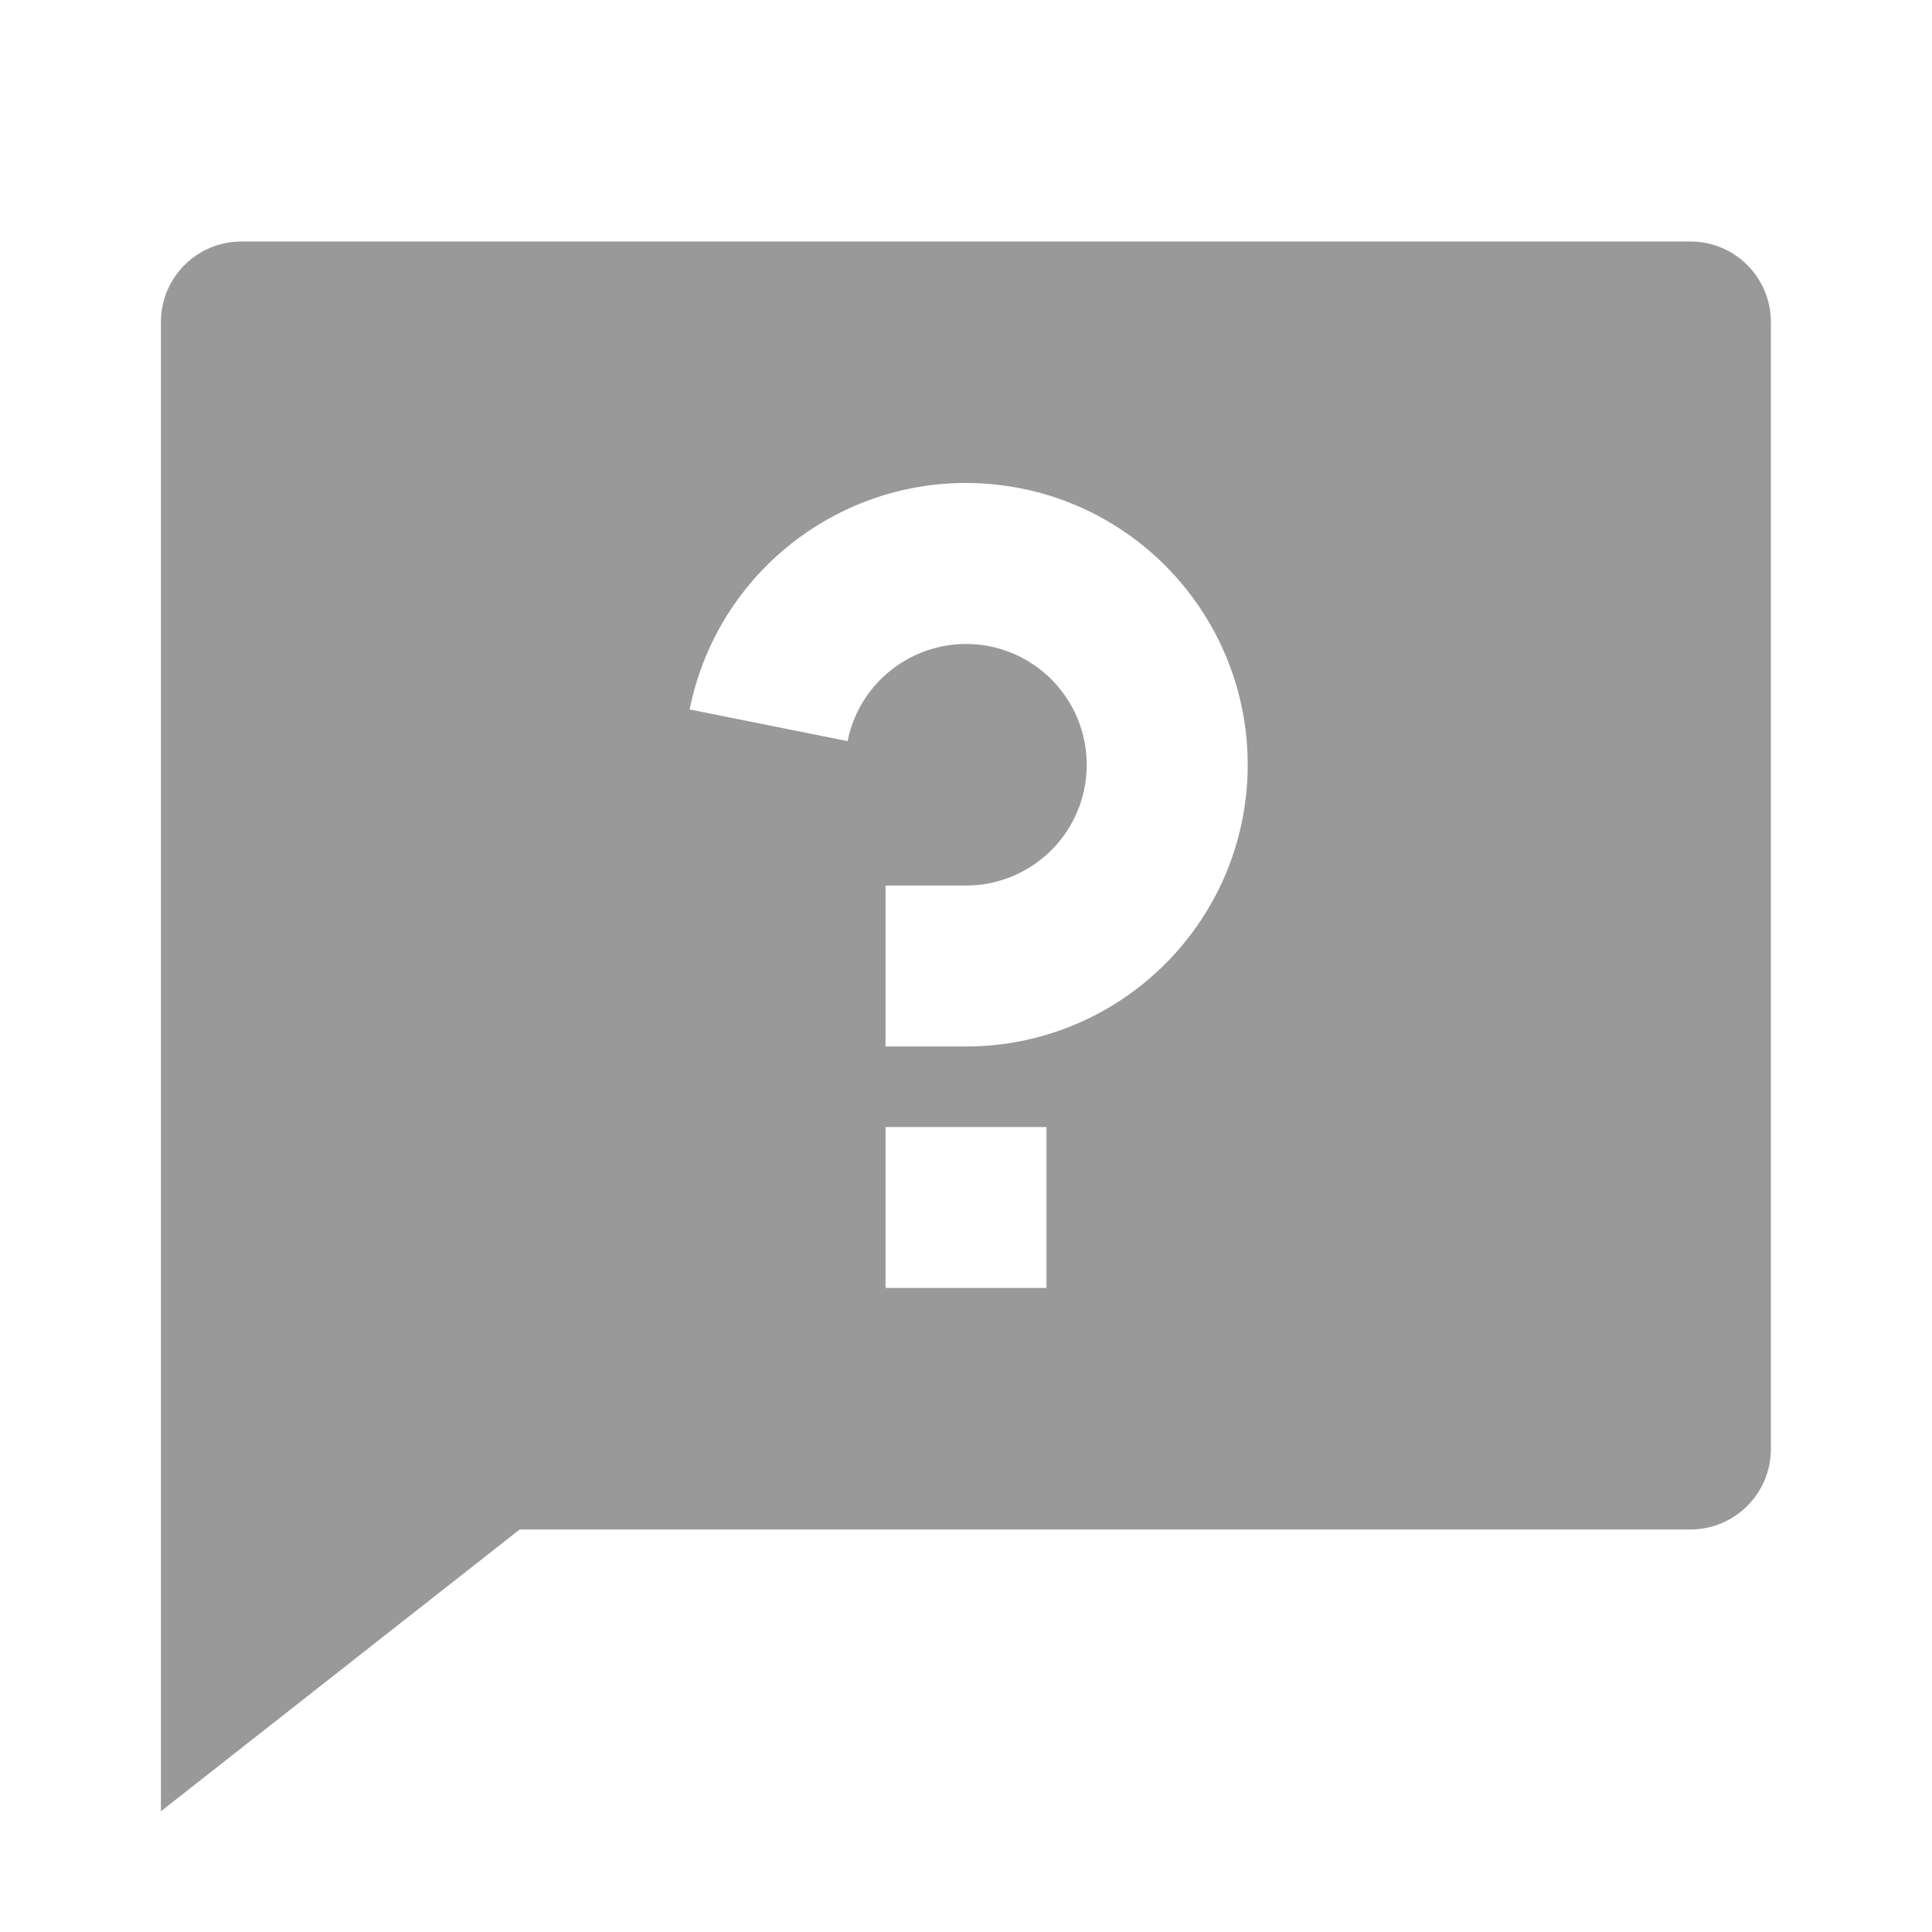 <svg xmlns="http://www.w3.org/2000/svg" width="20" height="20" viewBox="0 0 20 20">
    <g fill="none" fill-rule="evenodd" opacity=".4">
        <g>
            <g>
                <g>
                    <g>
                        <path d="M0 0L20 0 20 20 0 20z" transform="translate(-30 -308) translate(0 243) translate(0 56) translate(30 9)"/>
                        <path fill="#000" fill-rule="nonzero" d="M5.38 15.833L1.666 18.75V3.333c0-.46.373-.833.833-.833h15c.46 0 .833.373.833.833V15c0 .46-.373.833-.833.833H5.38zm3.787-4.166v1.666h1.666v-1.666H9.167zM7.139 7.344l1.635.328c.13-.646.737-1.08 1.39-.995.653.087 1.126.665 1.083 1.322-.043.657-.589 1.168-1.247 1.168h-.833v1.666H10c1.536 0 2.809-1.192 2.91-2.725.1-1.533-1.005-2.881-2.528-3.083-1.523-.201-2.941.813-3.243 2.32z" transform="translate(-30 -308) translate(0 243) translate(0 56) translate(30 9)"/>
                    </g>
                </g>
            </g>
        </g>
    </g>
</svg>
